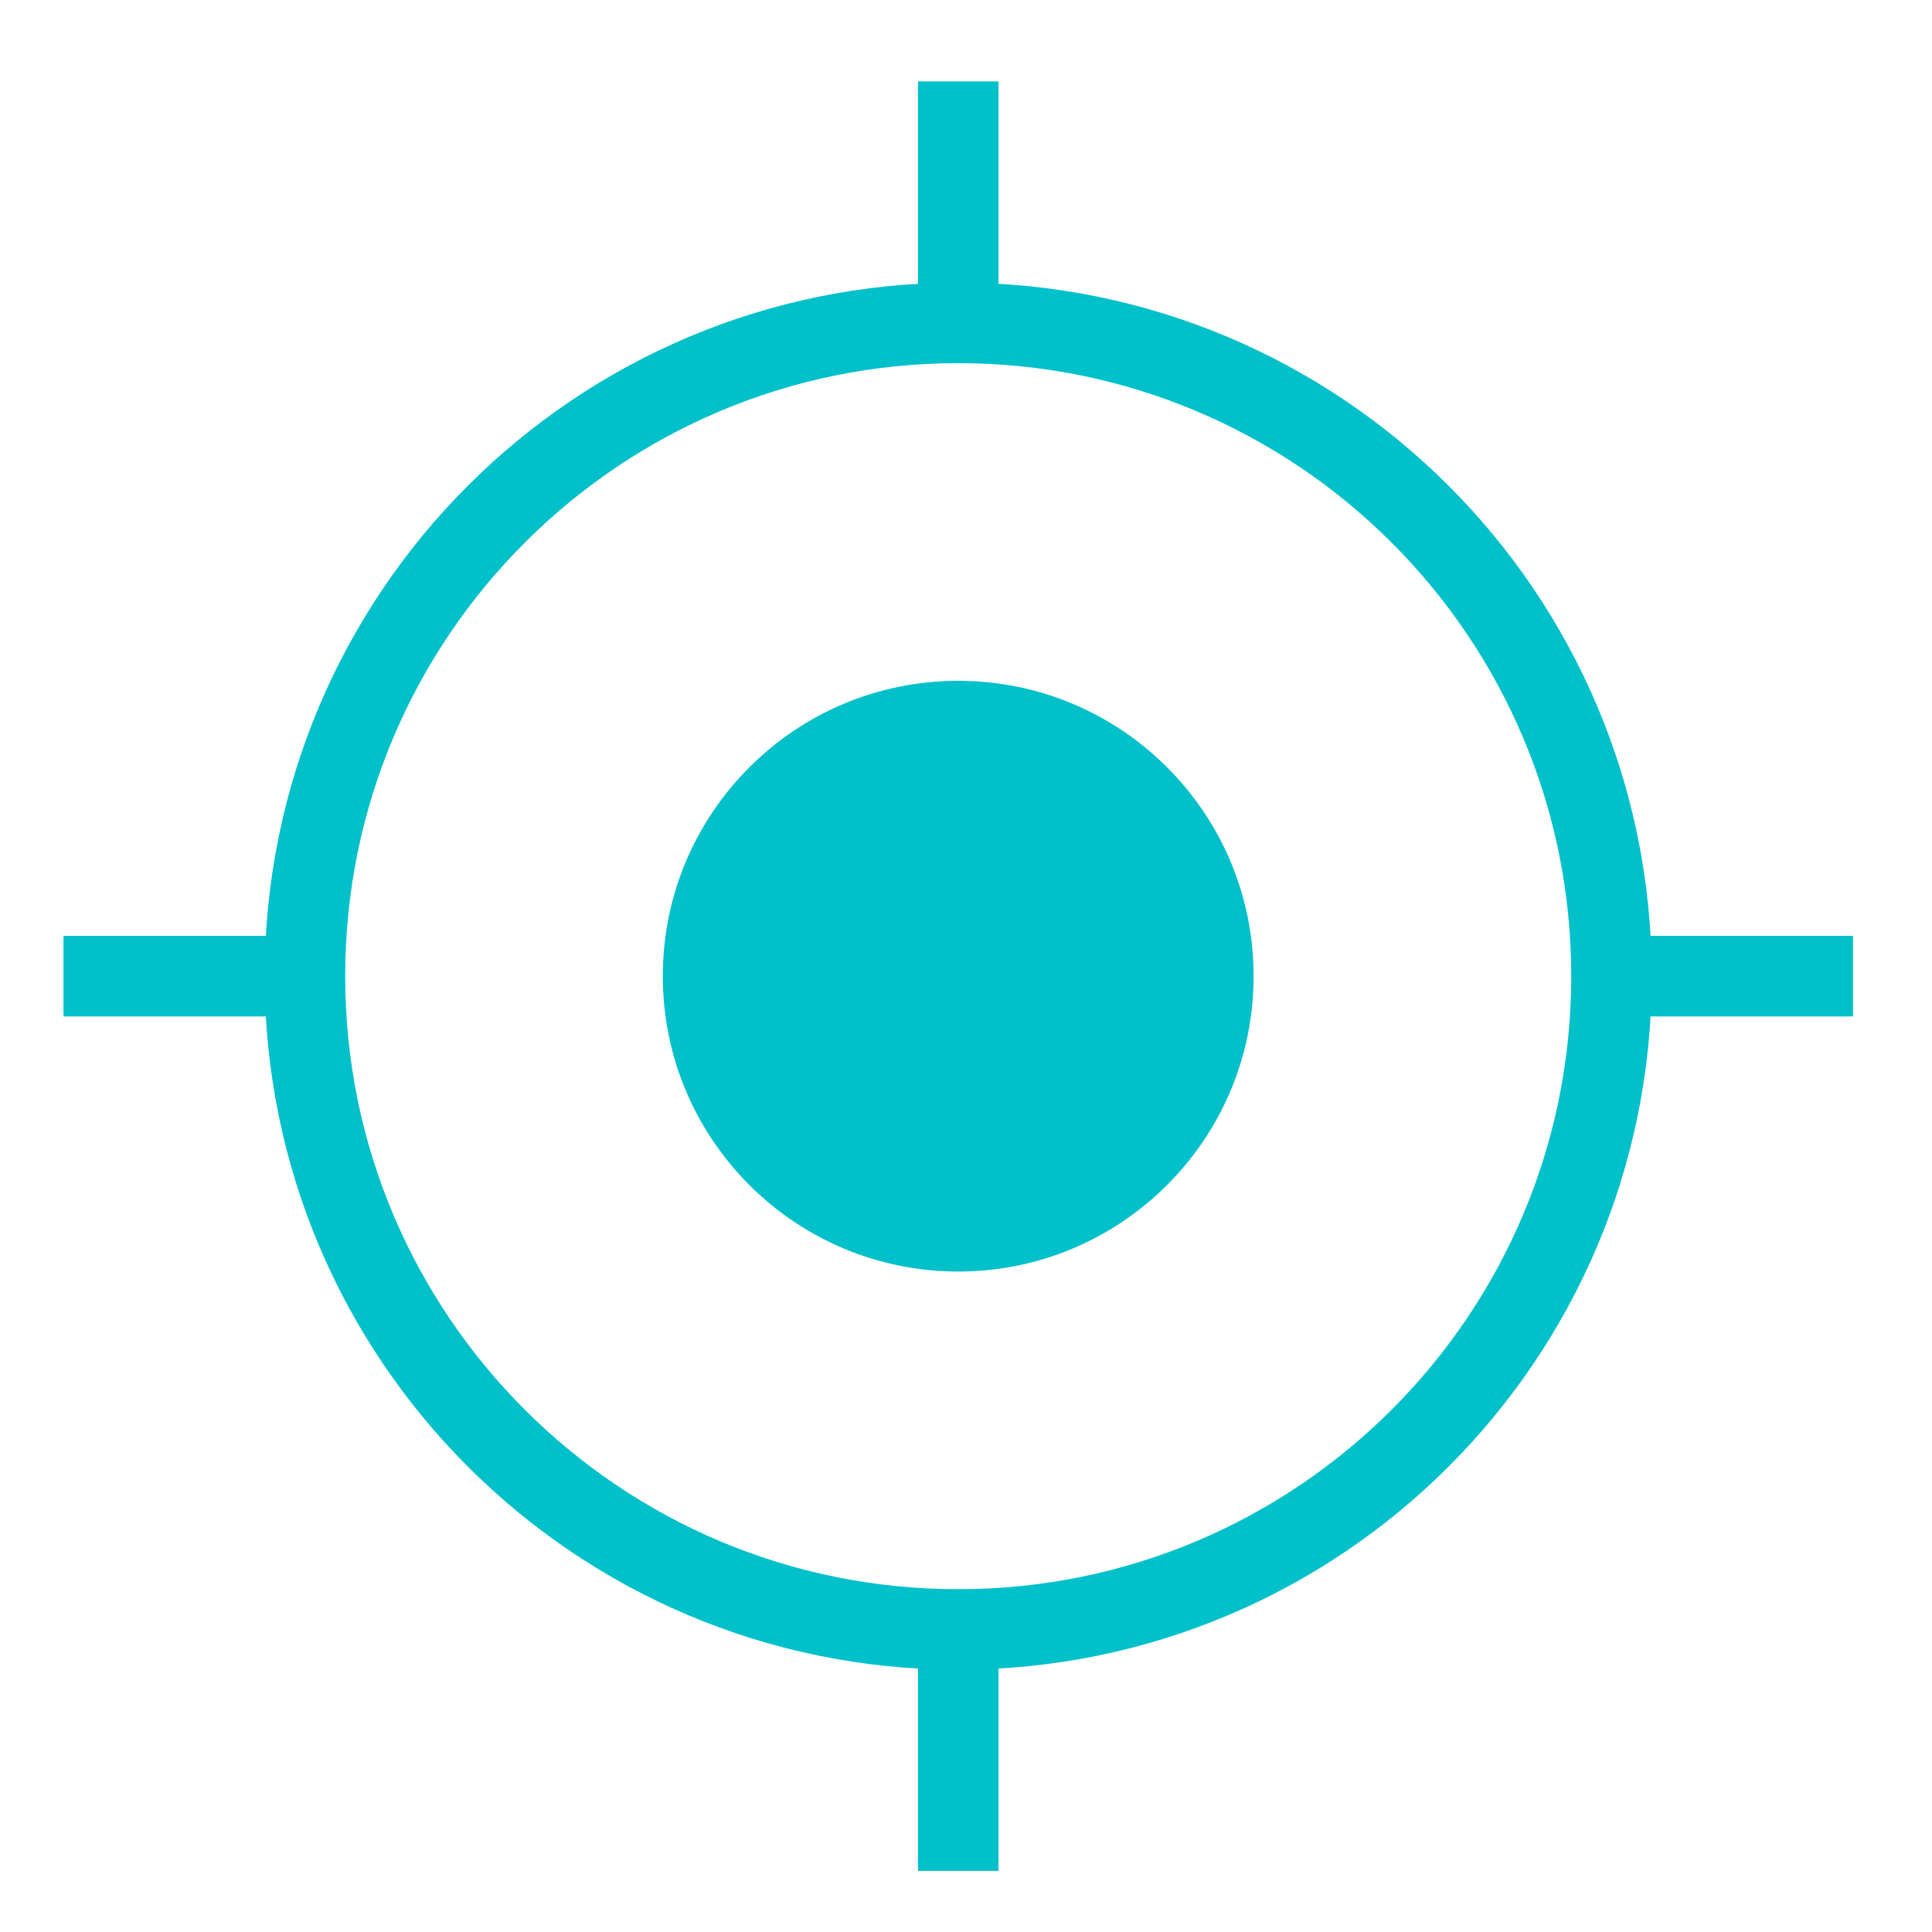 <?xml version="1.0" encoding="UTF-8" standalone="no"?>
<!-- Created with Inkscape (http://www.inkscape.org/) -->

<svg
   xmlns:dc="http://purl.org/dc/elements/1.1/"
   xmlns:cc="http://creativecommons.org/ns#"
   xmlns:rdf="http://www.w3.org/1999/02/22-rdf-syntax-ns#"
   xmlns:svg="http://www.w3.org/2000/svg"
   xmlns="http://www.w3.org/2000/svg"
   xmlns:sodipodi="http://sodipodi.sourceforge.net/DTD/sodipodi-0.dtd"
   xmlns:inkscape="http://www.inkscape.org/namespaces/inkscape"
   width="30"
   height="30"
   viewBox="0 0 30 30"
   id="svg17249"
   version="1.1"
   inkscape:version="0.91 r13725"
   sodipodi:docname="gps.svg">
  <defs
     id="defs17251" />
  <sodipodi:namedview
     id="base"
     pagecolor="#ffffff"
     bordercolor="#666666"
     borderopacity="1.0"
     inkscape:pageopacity="0.0"
     inkscape:pageshadow="2"
     inkscape:zoom="15.839192"
     inkscape:cx="8.2301846"
     inkscape:cy="17.9735"
     inkscape:document-units="px"
     inkscape:current-layer="layer1"
     showgrid="false"
     units="px"
     inkscape:window-width="1299"
     inkscape:window-height="744"
     inkscape:window-x="67"
     inkscape:window-y="24"
     inkscape:window-maximized="1" />
  <g
     inkscape:label="Capa 1"
     inkscape:groupmode="layer"
     id="layer1"
     transform="translate(0,-1022.362)">
    <path
       inkscape:connector-curvature="0"
       id="path12080"
       style="fill:none;stroke:#00c0c9;stroke-width:1.25;stroke-linecap:butt;stroke-linejoin:miter;stroke-miterlimit:10;stroke-dasharray:none;stroke-opacity:1"
       d="m 25.023,1037.52 c 0,5.603 -4.541,10.144 -10.144,10.144 -5.602,0 -10.144,-4.541 -10.144,-10.144 0,-5.603 4.541,-10.144 10.144,-10.144 5.603,0 10.144,4.541 10.144,10.144 z" />
    <g
       id="g12082"
       transform="matrix(1.25,0,0,-1.25,19.466,1037.52)">
      <path
         d="m 0,0 c 0,-2.026 -1.643,-3.669 -3.669,-3.669 -2.027,0 -3.67,1.643 -3.67,3.669 0,2.027 1.643,3.669 3.67,3.669 C -1.643,3.669 0,2.027 0,0"
         style="fill:#00c0c9;fill-opacity:1;fill-rule:nonzero;stroke:none"
         id="path12084"
         inkscape:connector-curvature="0" />
    </g>
    <g
       id="g12086"
       transform="matrix(1.25,0,0,-1.25,14.879,1027.376)">
      <path
         d="M 0,0 0,3"
         style="fill:none;stroke:#00c0c9;stroke-width:1;stroke-linecap:butt;stroke-linejoin:miter;stroke-miterlimit:10;stroke-dasharray:none;stroke-opacity:1"
         id="path12088"
         inkscape:connector-curvature="0" />
    </g>
    <g
       id="g12090"
       transform="matrix(1.25,0,0,-1.25,14.879,1051.413)">
      <path
         d="M 0,0 0,3"
         style="fill:none;stroke:#00c0c9;stroke-width:1;stroke-linecap:butt;stroke-linejoin:miter;stroke-miterlimit:10;stroke-dasharray:none;stroke-opacity:1"
         id="path12092"
         inkscape:connector-curvature="0" />
    </g>
    <g
       id="g12094"
       transform="matrix(1.25,0,0,-1.25,0.986,1037.52)">
      <path
         d="M 0,0 3,0"
         style="fill:none;stroke:#00c0c9;stroke-width:1;stroke-linecap:butt;stroke-linejoin:miter;stroke-miterlimit:10;stroke-dasharray:none;stroke-opacity:1"
         id="path12096"
         inkscape:connector-curvature="0" />
    </g>
    <g
       id="g12148"
       transform="matrix(1.25,0,0,-1.25,25.023,1037.52)">
      <path
         d="M 0,0 3,0"
         style="fill:none;stroke:#00c0c9;stroke-width:1;stroke-linecap:butt;stroke-linejoin:miter;stroke-miterlimit:10;stroke-dasharray:none;stroke-opacity:1"
         id="path12150"
         inkscape:connector-curvature="0" />
    </g>
  </g>
</svg>
